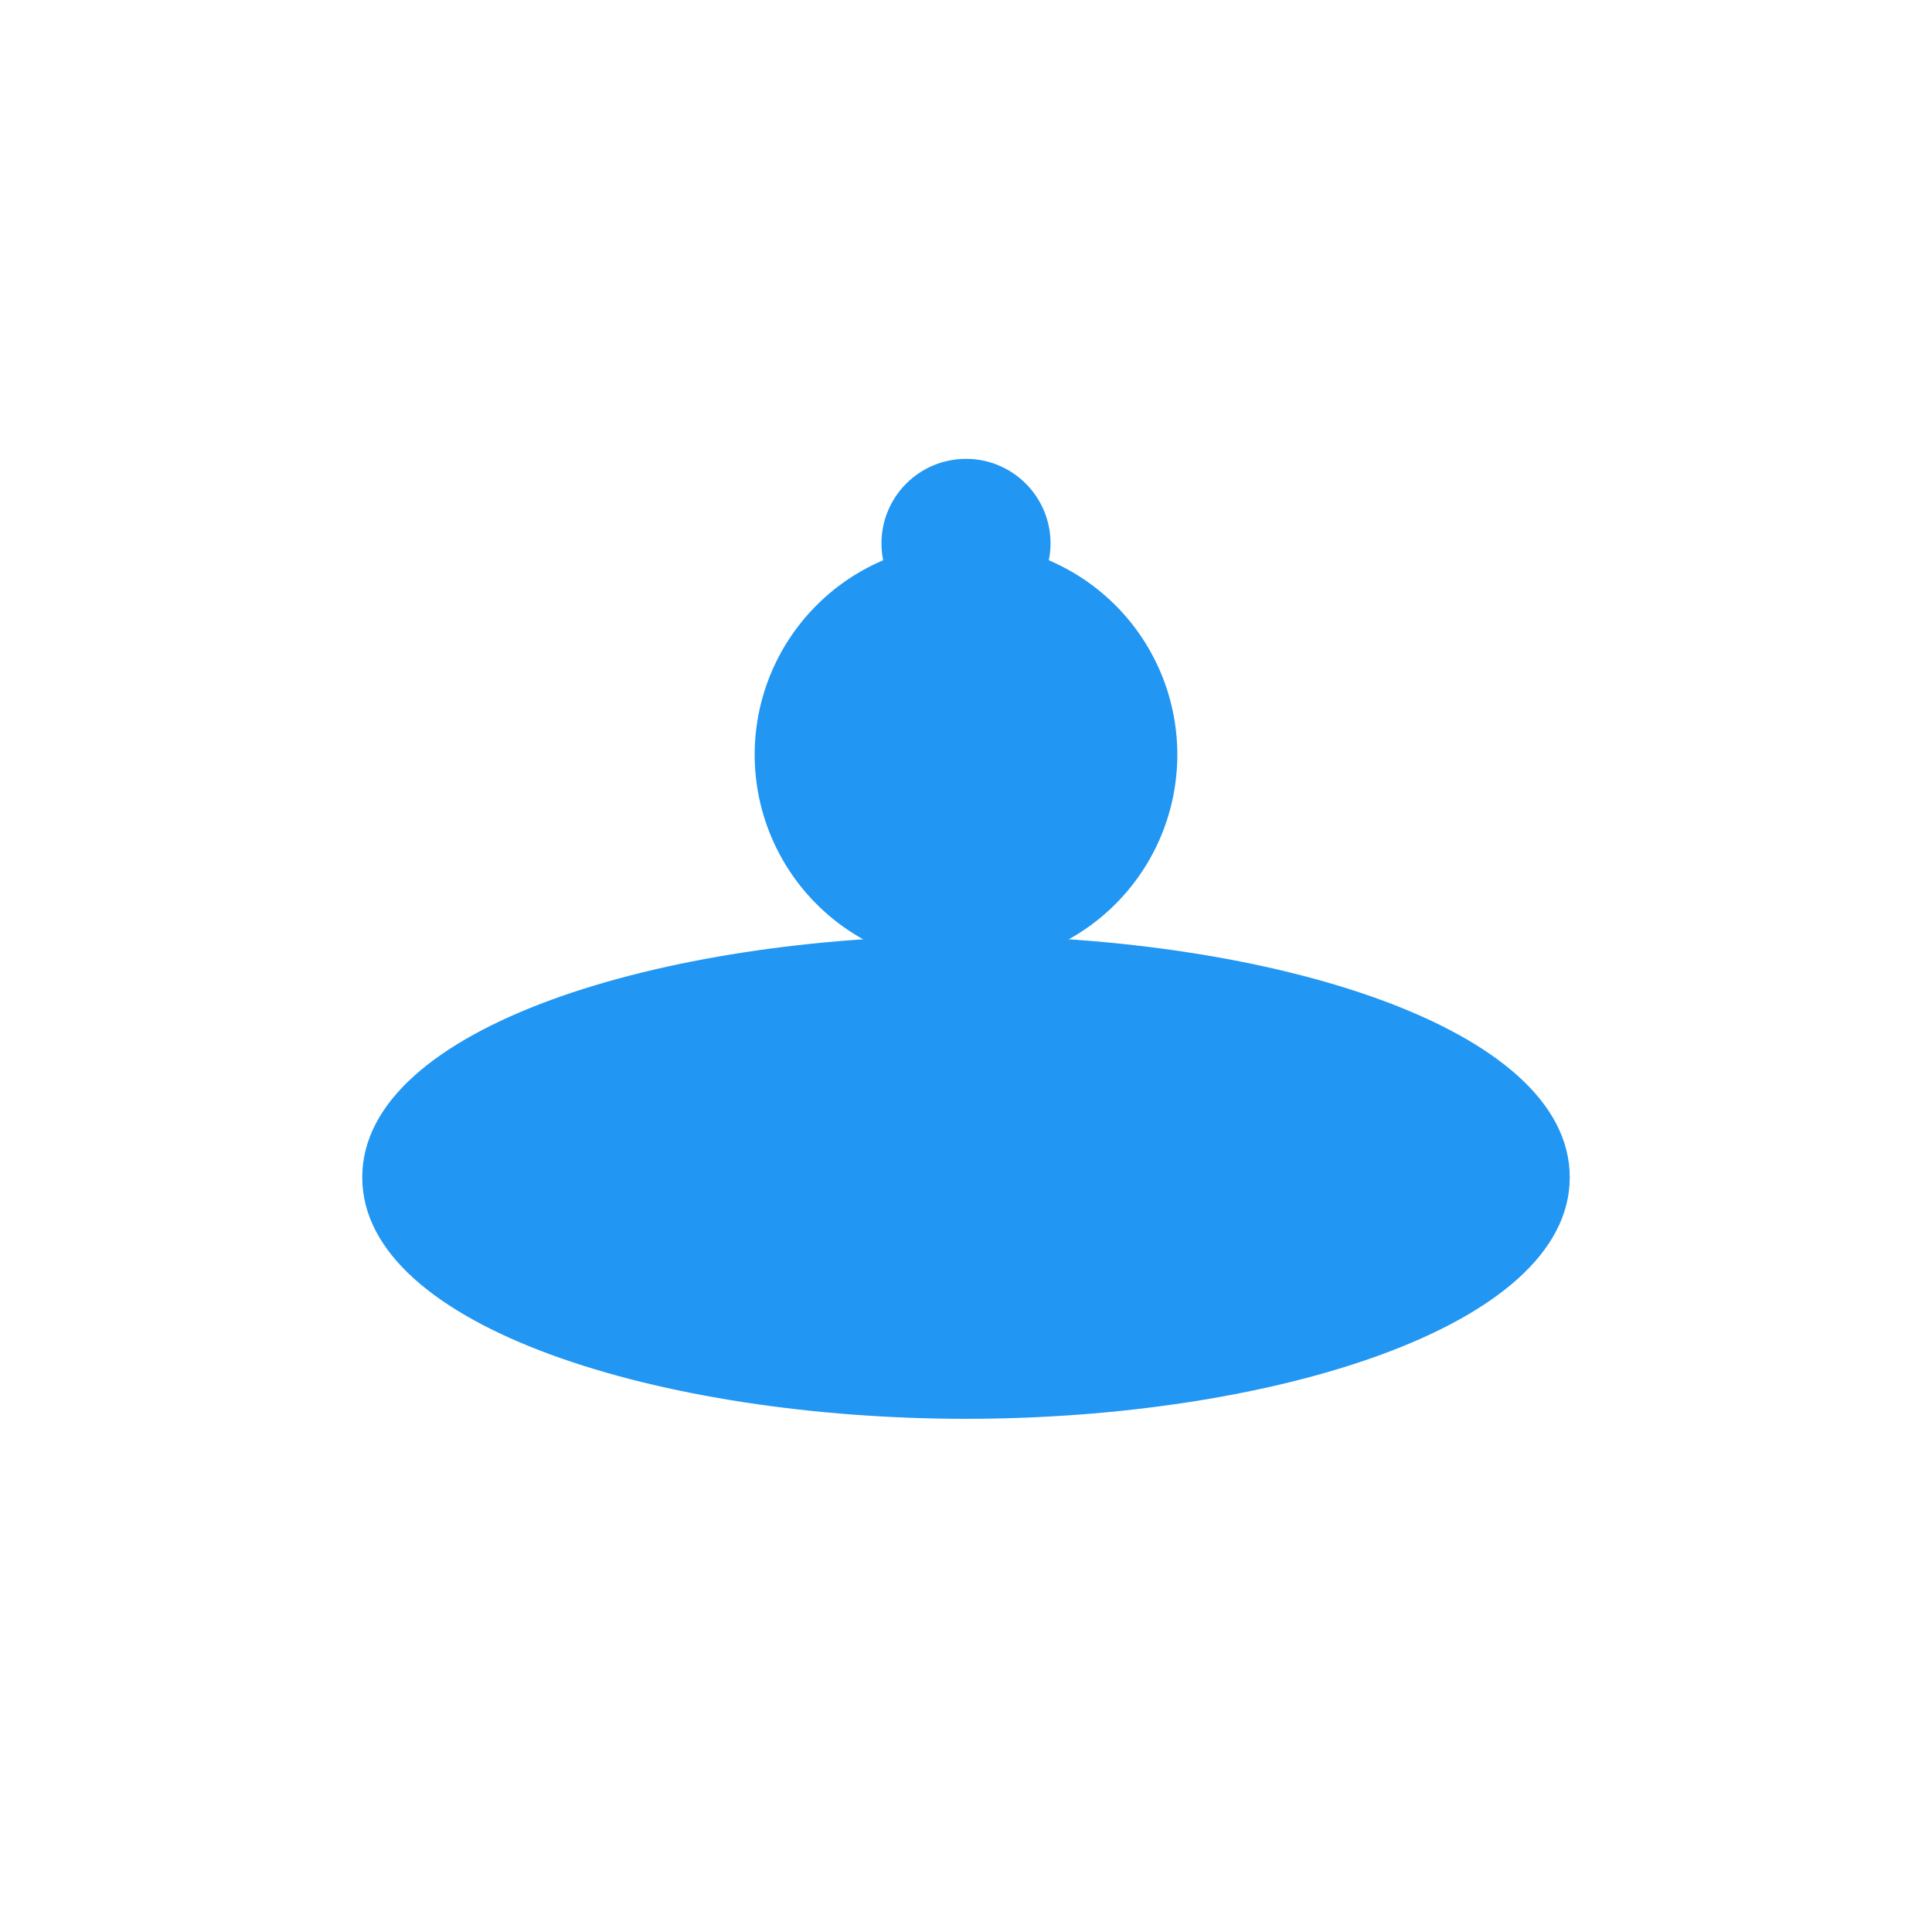 <svg xmlns="http://www.w3.org/2000/svg" viewBox="0 0 128 128">
  <!-- Fundo transparente -->
  <rect width="128" height="128" fill="none"/>
  
  <!-- Mão estilizada -->
  <path d="M24 78 C24 68, 44 62, 64 62 C84 62, 104 68, 104 78 C104 88, 84 94, 64 94 C44 94, 24 88, 24 78" 
        fill="#2196F3" />
  
  <!-- Símbolo de acessibilidade -->
  <g transform="translate(64,50) scale(0.7)">
    <!-- Círculo da cabeça -->
    <circle cx="0" cy="-20" r="8" fill="#2196F3"/>
    
    <!-- Roda e pessoa -->
    <path d="M-20 0 A20 20 0 1 1 20 0 A20 20 0 1 1 -20 0 M-8 -15 L8 -5 L8 10 L-8 0 Z" 
          fill="#2196F3"/>
  </g>
</svg>